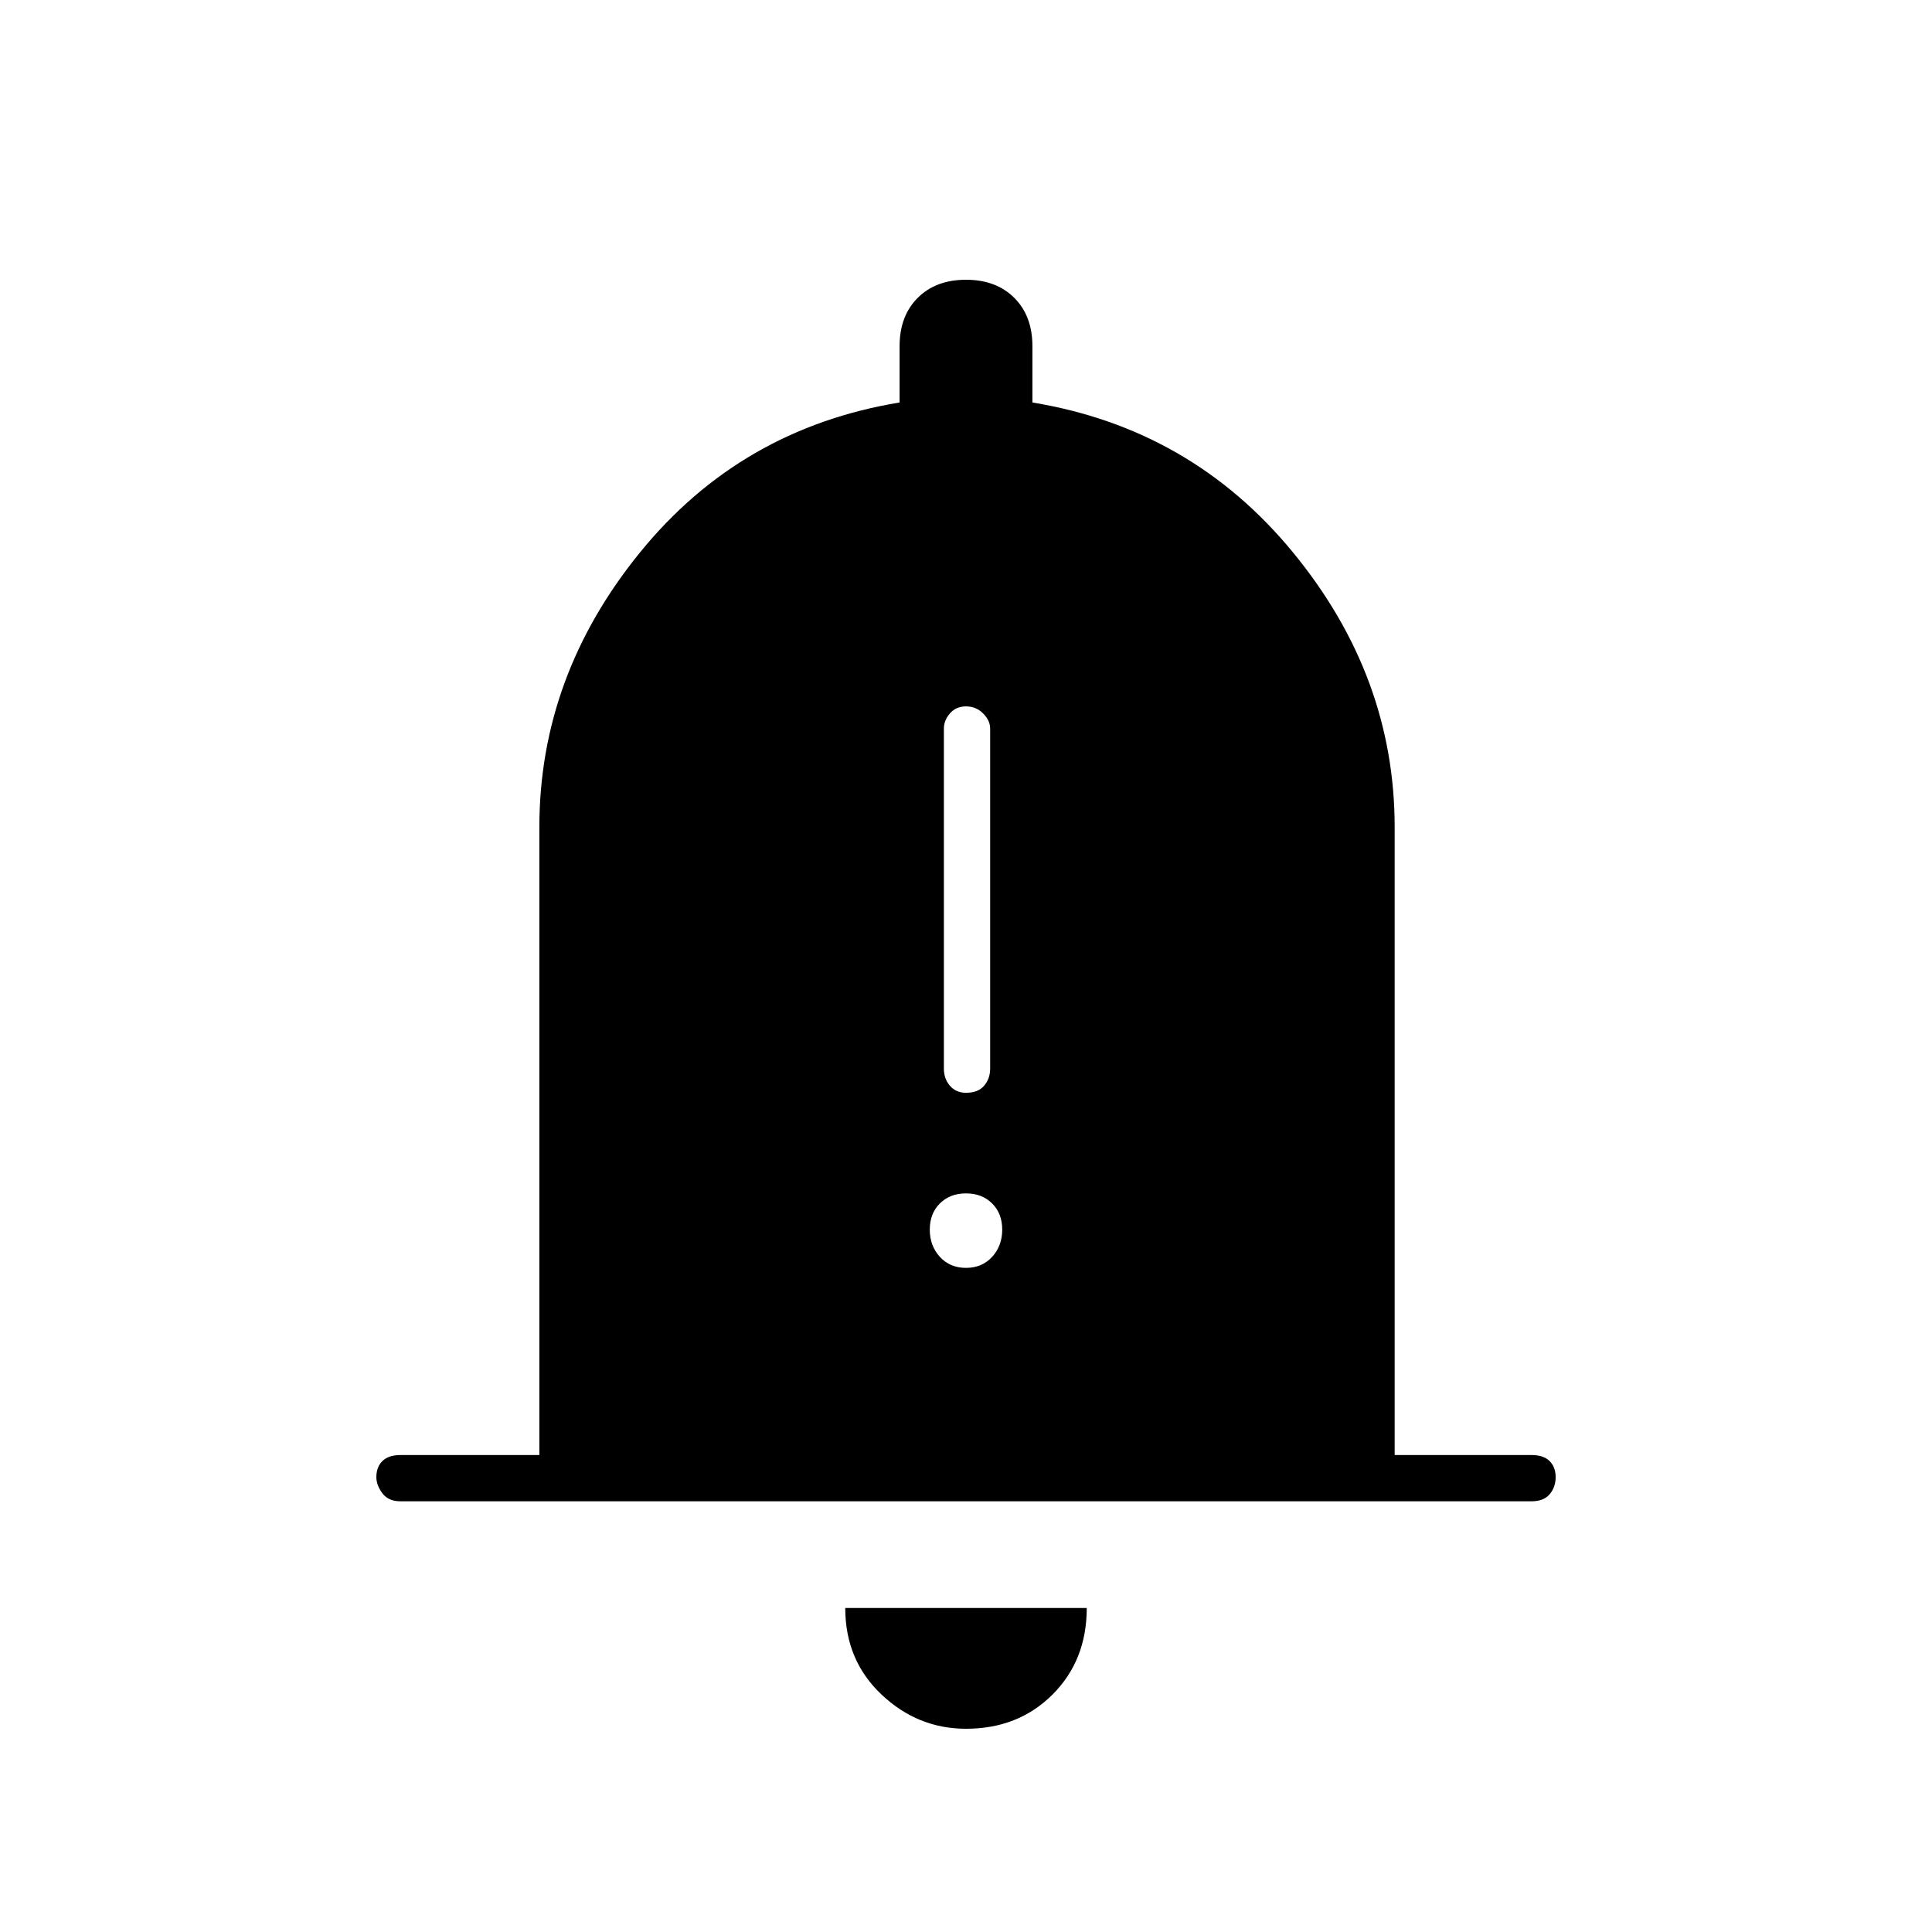 <svg xmlns="http://www.w3.org/2000/svg" height="40" width="40"><path d="M20 22.625q.25 0 .375-.146t.125-.354v-7.042q0-.166-.146-.312T20 14.625q-.208 0-.333.146-.125.146-.125.312v7.042q0 .208.125.354t.333.146Zm0 3.625q.333 0 .542-.229.208-.229.208-.563 0-.333-.208-.541-.209-.209-.542-.209-.333 0-.542.209-.208.208-.208.541 0 .334.208.563.209.229.542.229ZM8.292 31.083q-.25 0-.375-.166-.125-.167-.125-.334 0-.208.125-.333.125-.125.375-.125h2.875v-13q0-3.125 2.083-5.687 2.083-2.563 5.375-3.105V7.167q0-.625.375-1t1-.375q.625 0 1 .375t.375 1v1.166q3.292.542 5.396 3.105 2.104 2.562 2.104 5.687v13h2.833q.25 0 .375.125t.125.333q0 .209-.125.355-.125.145-.375.145ZM20 35.792q-1 0-1.75-.709-.75-.708-.75-1.791h5q0 1.083-.708 1.791-.709.709-1.792.709Z"/></svg>